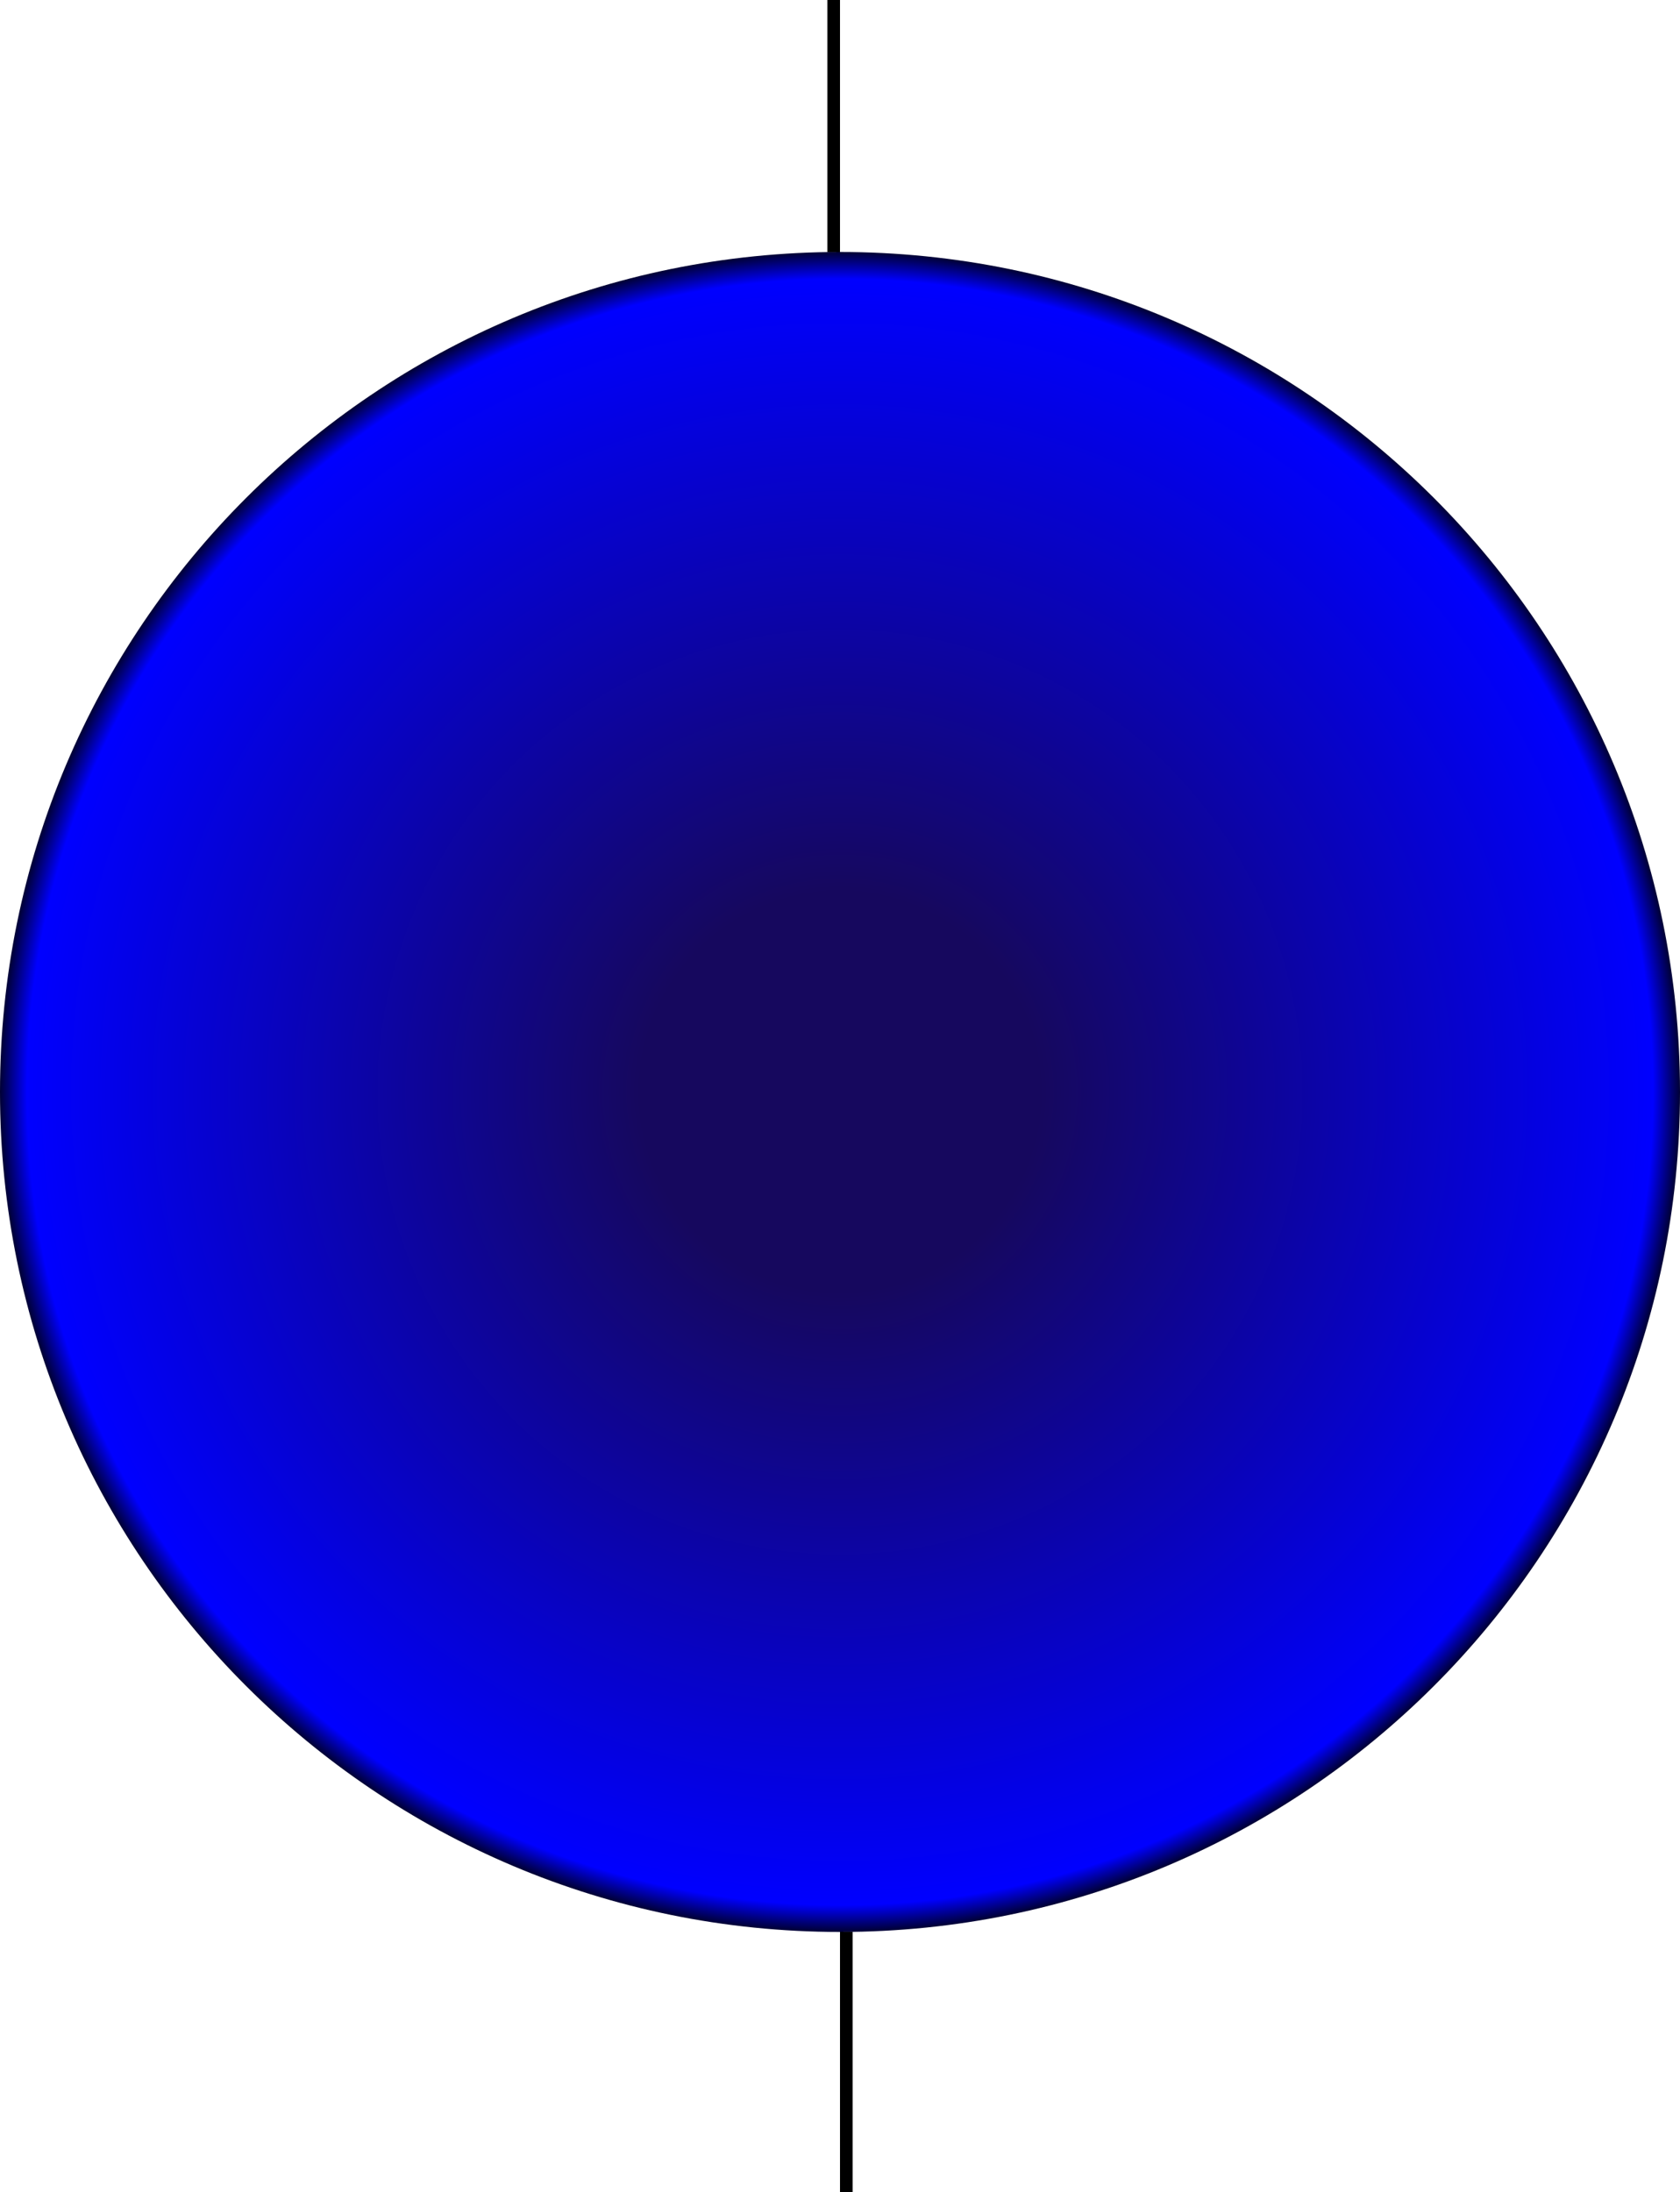 <svg width="400" height="522" viewBox="0 0 400 522" fill="none" xmlns="http://www.w3.org/2000/svg">
<path d="M400 260C400 370.457 310.457 460 200 460C89.543 460 0 370.457 0 260C0 149.543 89.543 60 200 60C310.457 60 400 149.543 400 260Z" fill="url(#paint0_radial_37_2931)"/>
<line x1="198.5" y1="60" x2="198.5" stroke="black" stroke-width="3"/>
<line x1="201.5" y1="460" x2="201.5" y2="522" stroke="black" stroke-width="3"/>
<defs>
<radialGradient id="paint0_radial_37_2931" cx="0" cy="0" r="1" gradientUnits="userSpaceOnUse" gradientTransform="translate(200 260) rotate(90) scale(200)">
<stop offset="0.026" stop-color="#16085E"/>
<stop offset="0.096" stop-color="#16085E"/>
<stop offset="0.236" stop-color="#16085E"/>
<stop offset="0.856" stop-color="#0301E8"/>
<stop offset="0.96" stop-color="#0000FF"/>
<stop offset="1"/>
</radialGradient>
</defs>
</svg>
